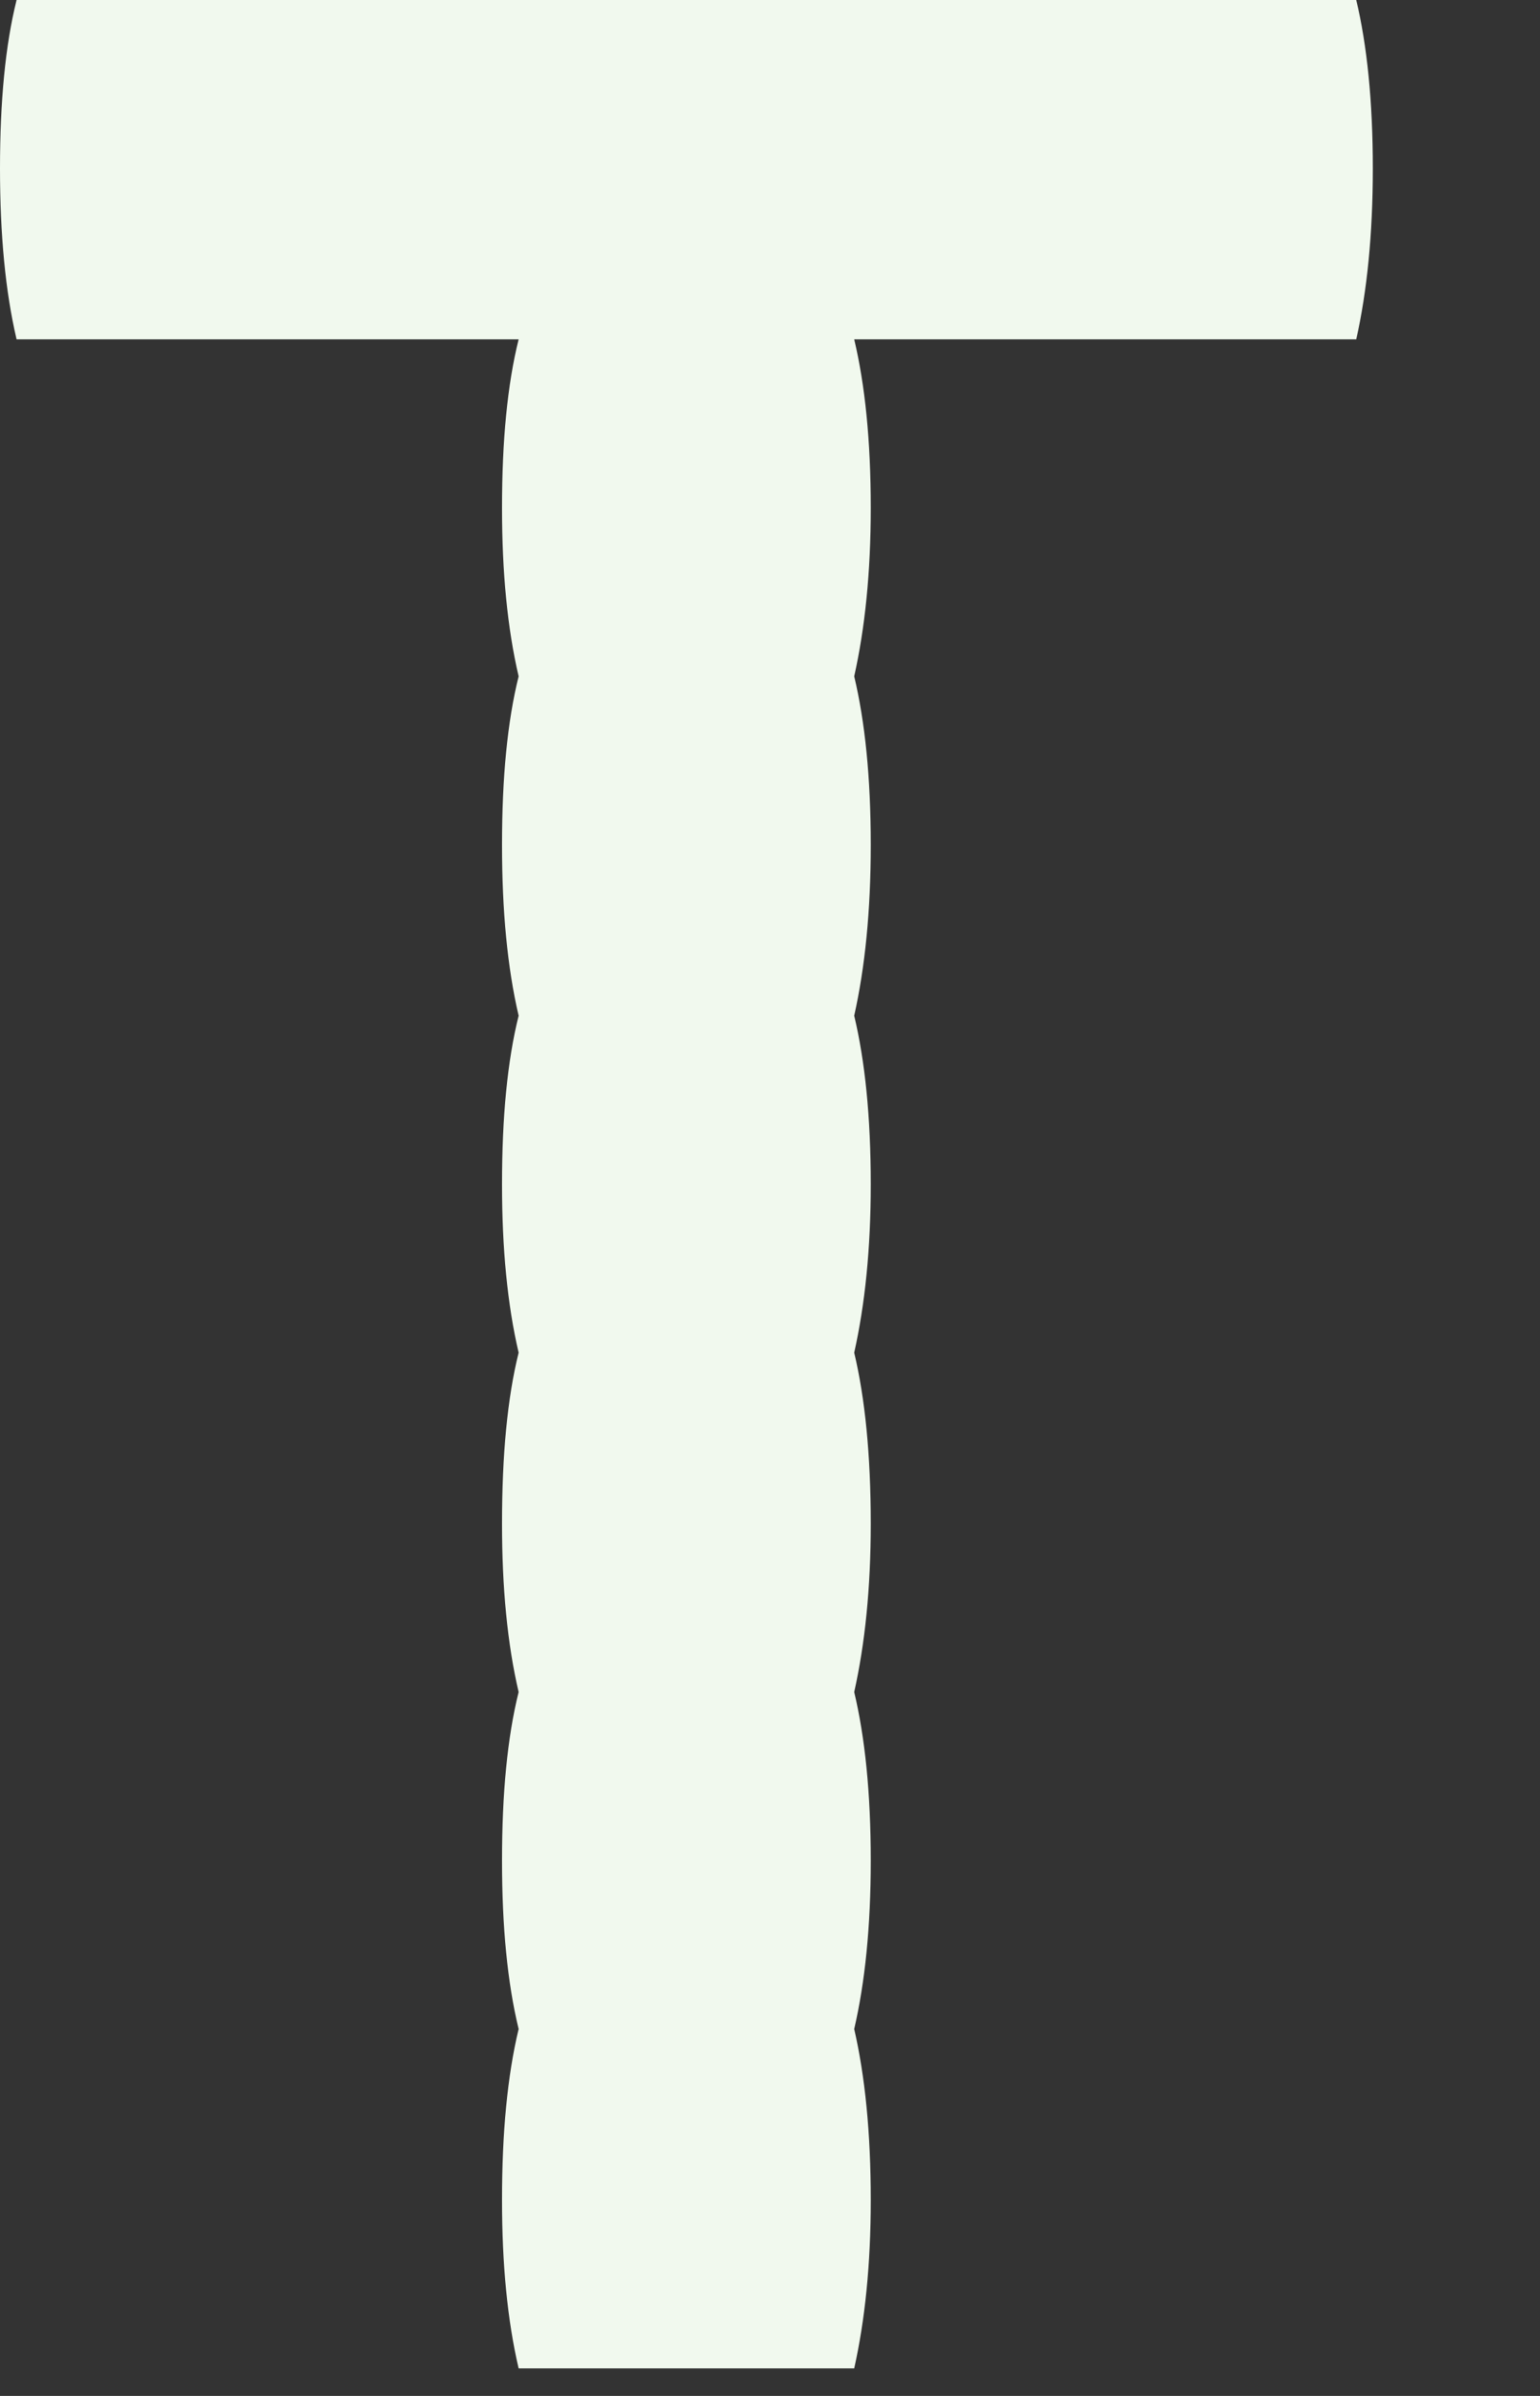 <svg preserveAspectRatio="none" width="100%" height="100%" overflow="visible" style="display: block;" viewBox="0 0 9 14" fill="none" xmlns="http://www.w3.org/2000/svg">
<rect x="0" y="0" width="9" height="14" fill="#333333" stroke="none"/>
<g id="Group">
<path id="Vector" d="M8.023 0.984C8.023 1.371 7.989 1.702 7.926 1.983H4.992C5.055 2.247 5.089 2.574 5.089 2.968C5.089 3.344 5.055 3.671 4.992 3.952C5.055 4.216 5.089 4.543 5.089 4.937C5.089 5.323 5.055 5.654 4.992 5.935C5.055 6.199 5.089 6.526 5.089 6.92C5.089 7.296 5.055 7.623 4.992 7.904C5.055 8.168 5.089 8.502 5.089 8.903C5.089 9.279 5.055 9.606 4.992 9.887C5.055 10.151 5.089 10.478 5.089 10.872C5.089 11.258 5.055 11.585 4.992 11.856C5.055 12.13 5.089 12.461 5.089 12.855C5.089 13.231 5.055 13.558 4.992 13.839H3.031C2.965 13.558 2.934 13.231 2.934 12.855C2.934 12.461 2.965 12.13 3.031 11.856C2.965 11.585 2.934 11.258 2.934 10.872C2.934 10.478 2.965 10.151 3.031 9.887C2.965 9.606 2.934 9.279 2.934 8.903C2.934 8.502 2.965 8.168 3.031 7.904C2.965 7.623 2.934 7.296 2.934 6.92C2.934 6.526 2.965 6.199 3.031 5.935C2.965 5.654 2.934 5.323 2.934 4.937C2.934 4.543 2.965 4.216 3.031 3.952C2.965 3.671 2.934 3.344 2.934 2.968C2.934 2.574 2.965 2.247 3.031 1.983H0.097C0.031 1.702 5.35808e-07 1.371 5.35808e-07 0.984C5.35808e-07 0.591 0.031 0.264 0.097 -4.15633e-06H7.926C7.989 0.264 8.023 0.591 8.023 0.984Z" fill="#F1F9EE"/>
</g>
</svg>
